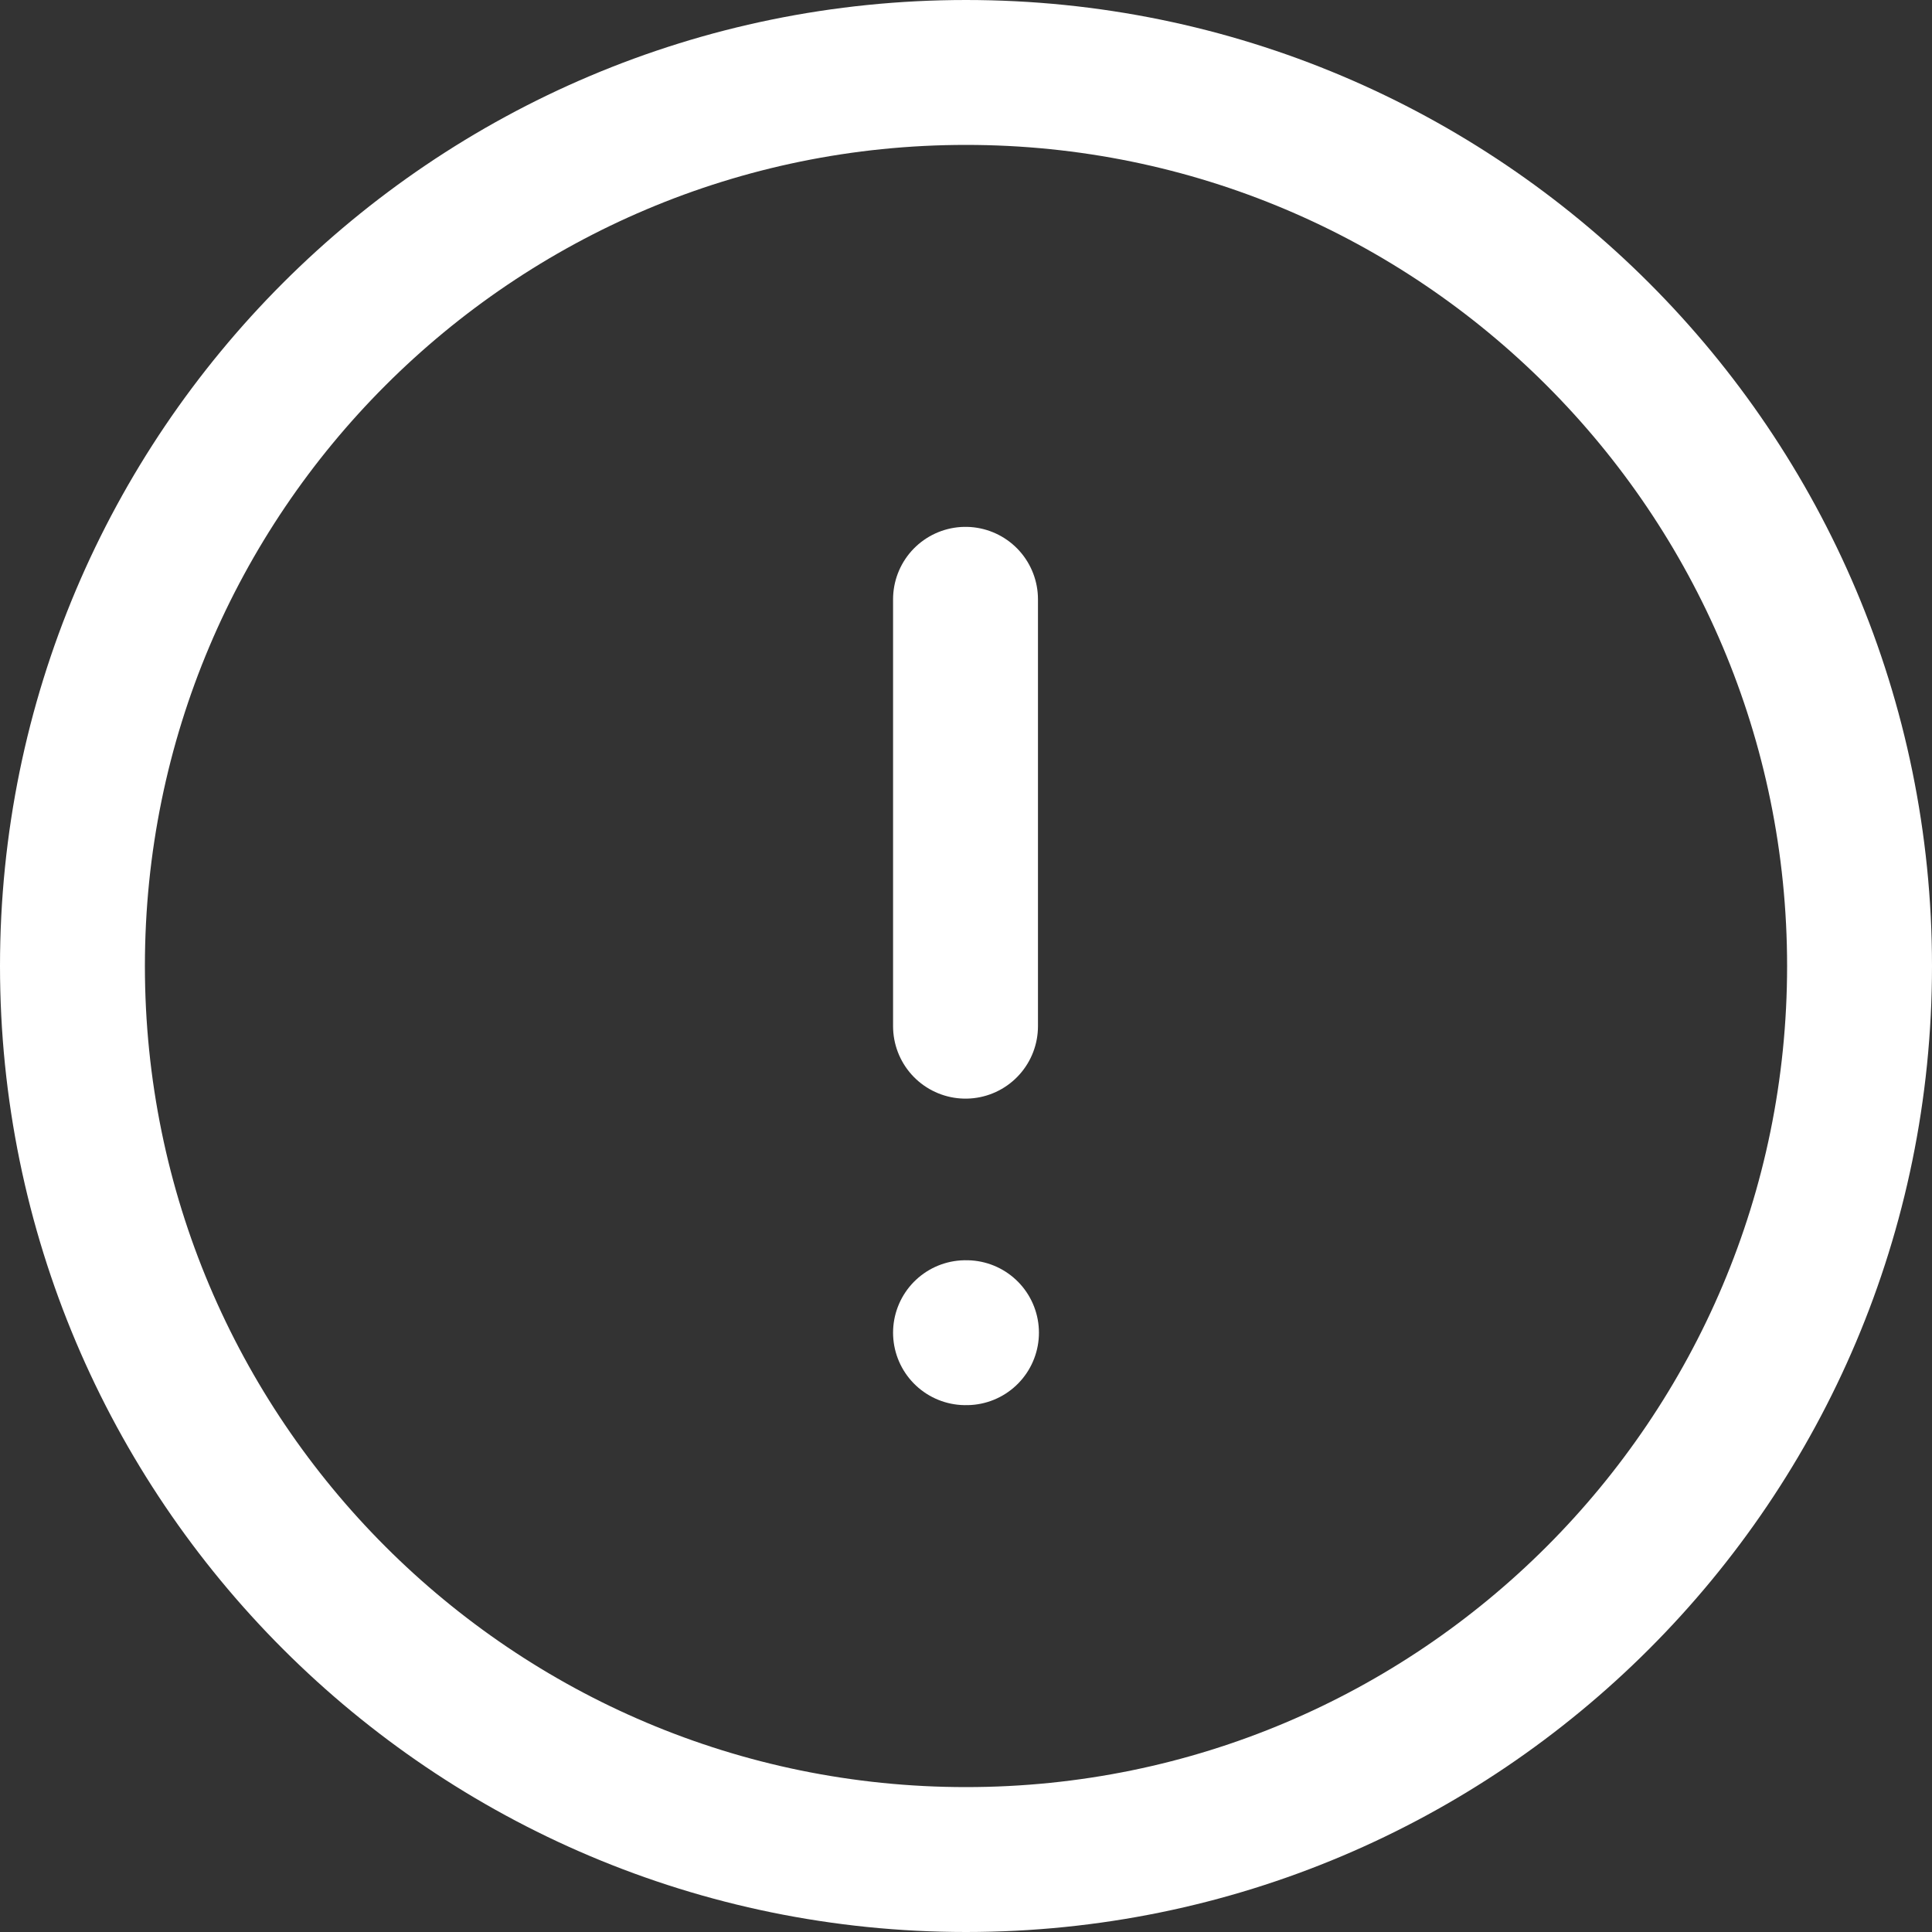 <svg xmlns="http://www.w3.org/2000/svg" width="20" height="20" fill="none" viewBox="0 0 20 20"><rect x="0" y="0" width="20" height="20" fill="#333333" stroke="none"/><path fill-rule="evenodd" stroke="#fff" stroke-linecap="round" stroke-width="1.5" d="M10 0.75C15.109 0.75 19.25 4.892 19.25 10C19.25 15.108 15.109 19.25 10 19.25C4.892 19.25 0.75 15.108 0.75 10C0.75 4.892 4.892 0.75 10 0.75Z" clip-rule="evenodd" strokeLinejoin="round"/><path stroke="#fff" stroke-linecap="round" stroke-width="1.5" d="M9.995 6.204V10.623" strokeLinejoin="round"/><path stroke="#fff" stroke-linecap="round" stroke-width="1.5" d="M9.995 13.796H10.005" strokeLinejoin="round"/></svg>